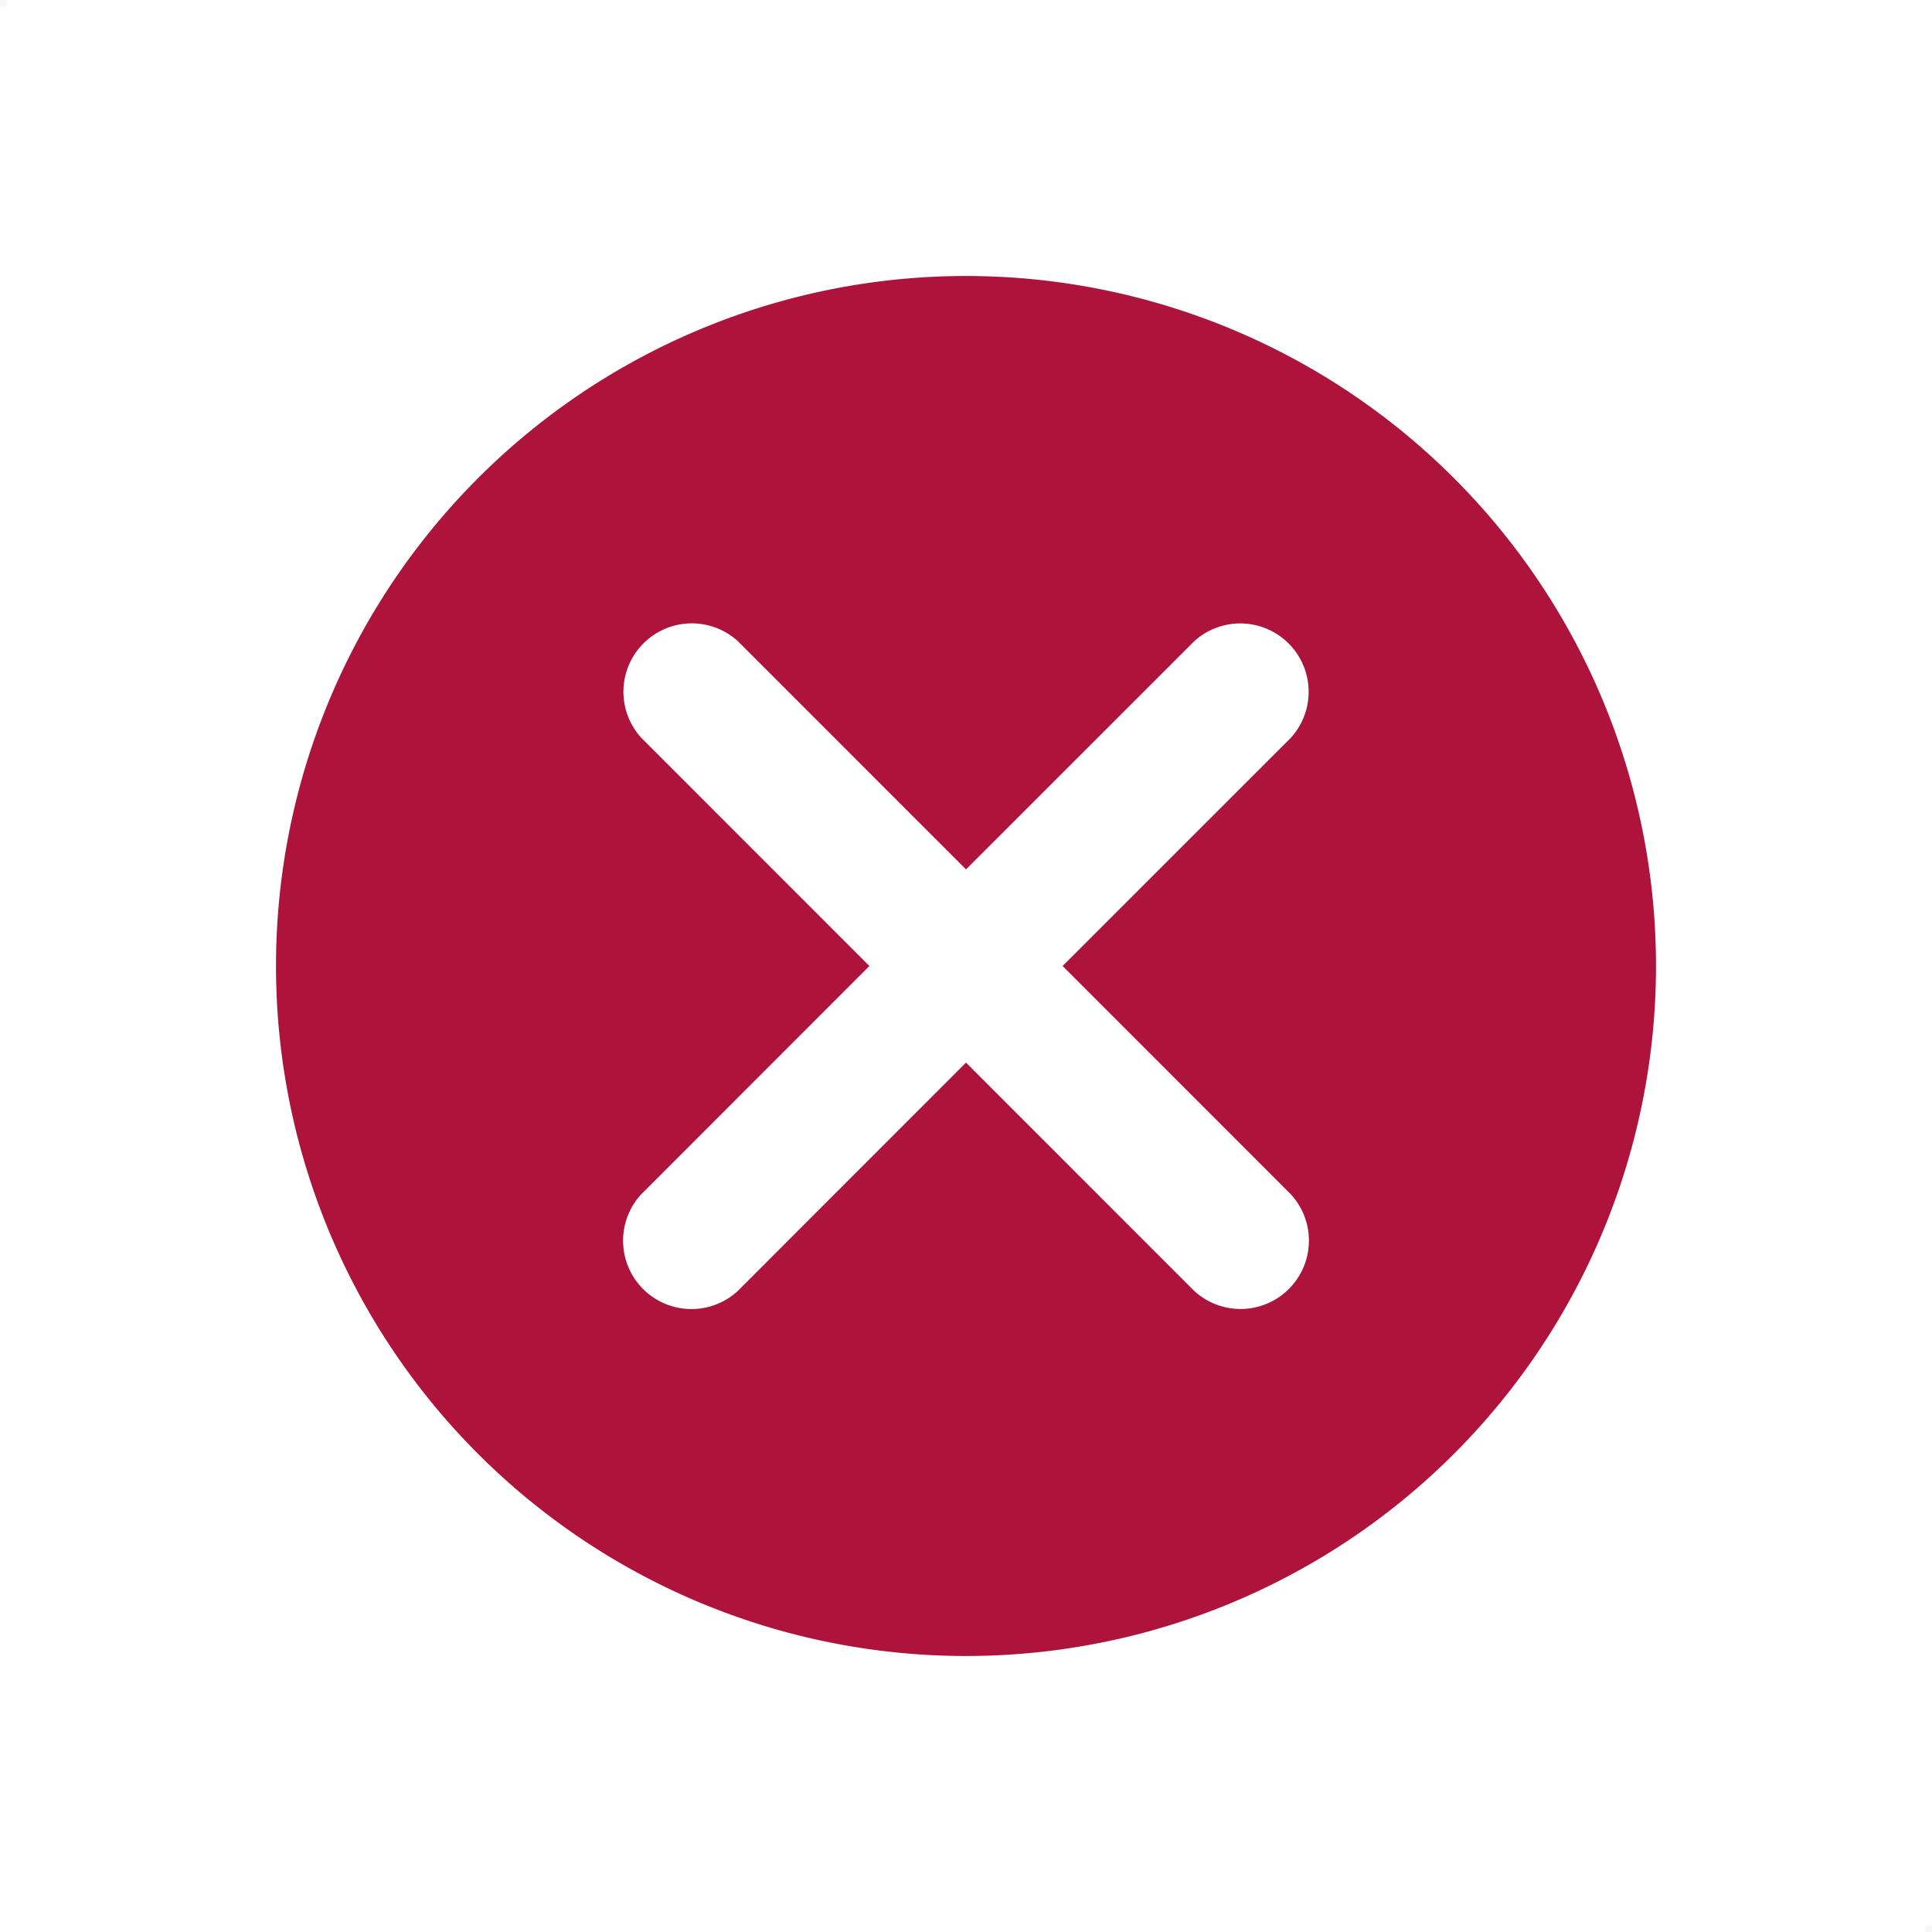 <svg id="status-fail.svg" xmlns="http://www.w3.org/2000/svg" width="28" height="28" viewBox="0 0 28 28">
  <defs>
    <style>
      .cls-1 {
        fill: #b1aea8;
        opacity: 0.1;
      }

      .cls-1, .cls-2 {
        fill-rule: evenodd;
      }

      .cls-2 {
        fill: #ad133b;
      }
    </style>
  </defs>
  <path id="sizer" class="cls-1" d="M253,152h0.094v0.094H253V152Zm27.906,27.906H281V180h-0.094v-0.094Z" transform="translate(-253 -152)"/>
  <path id="_1" data-name="1" class="cls-2" d="M267,176a10,10,0,1,1,10-10A10,10,0,0,1,267,176Zm4.707-13.306a0.991,0.991,0,0,0-1.4-1.4L267,164.6l-3.306-3.307a0.991,0.991,0,0,0-1.4,1.4L265.6,166l-3.311,3.313a0.991,0.991,0,0,0,1.4,1.4L267,167.4l3.311,3.312a0.991,0.991,0,0,0,1.4-1.4L268.4,166Z" transform="translate(-253 -152)"/>
</svg>
